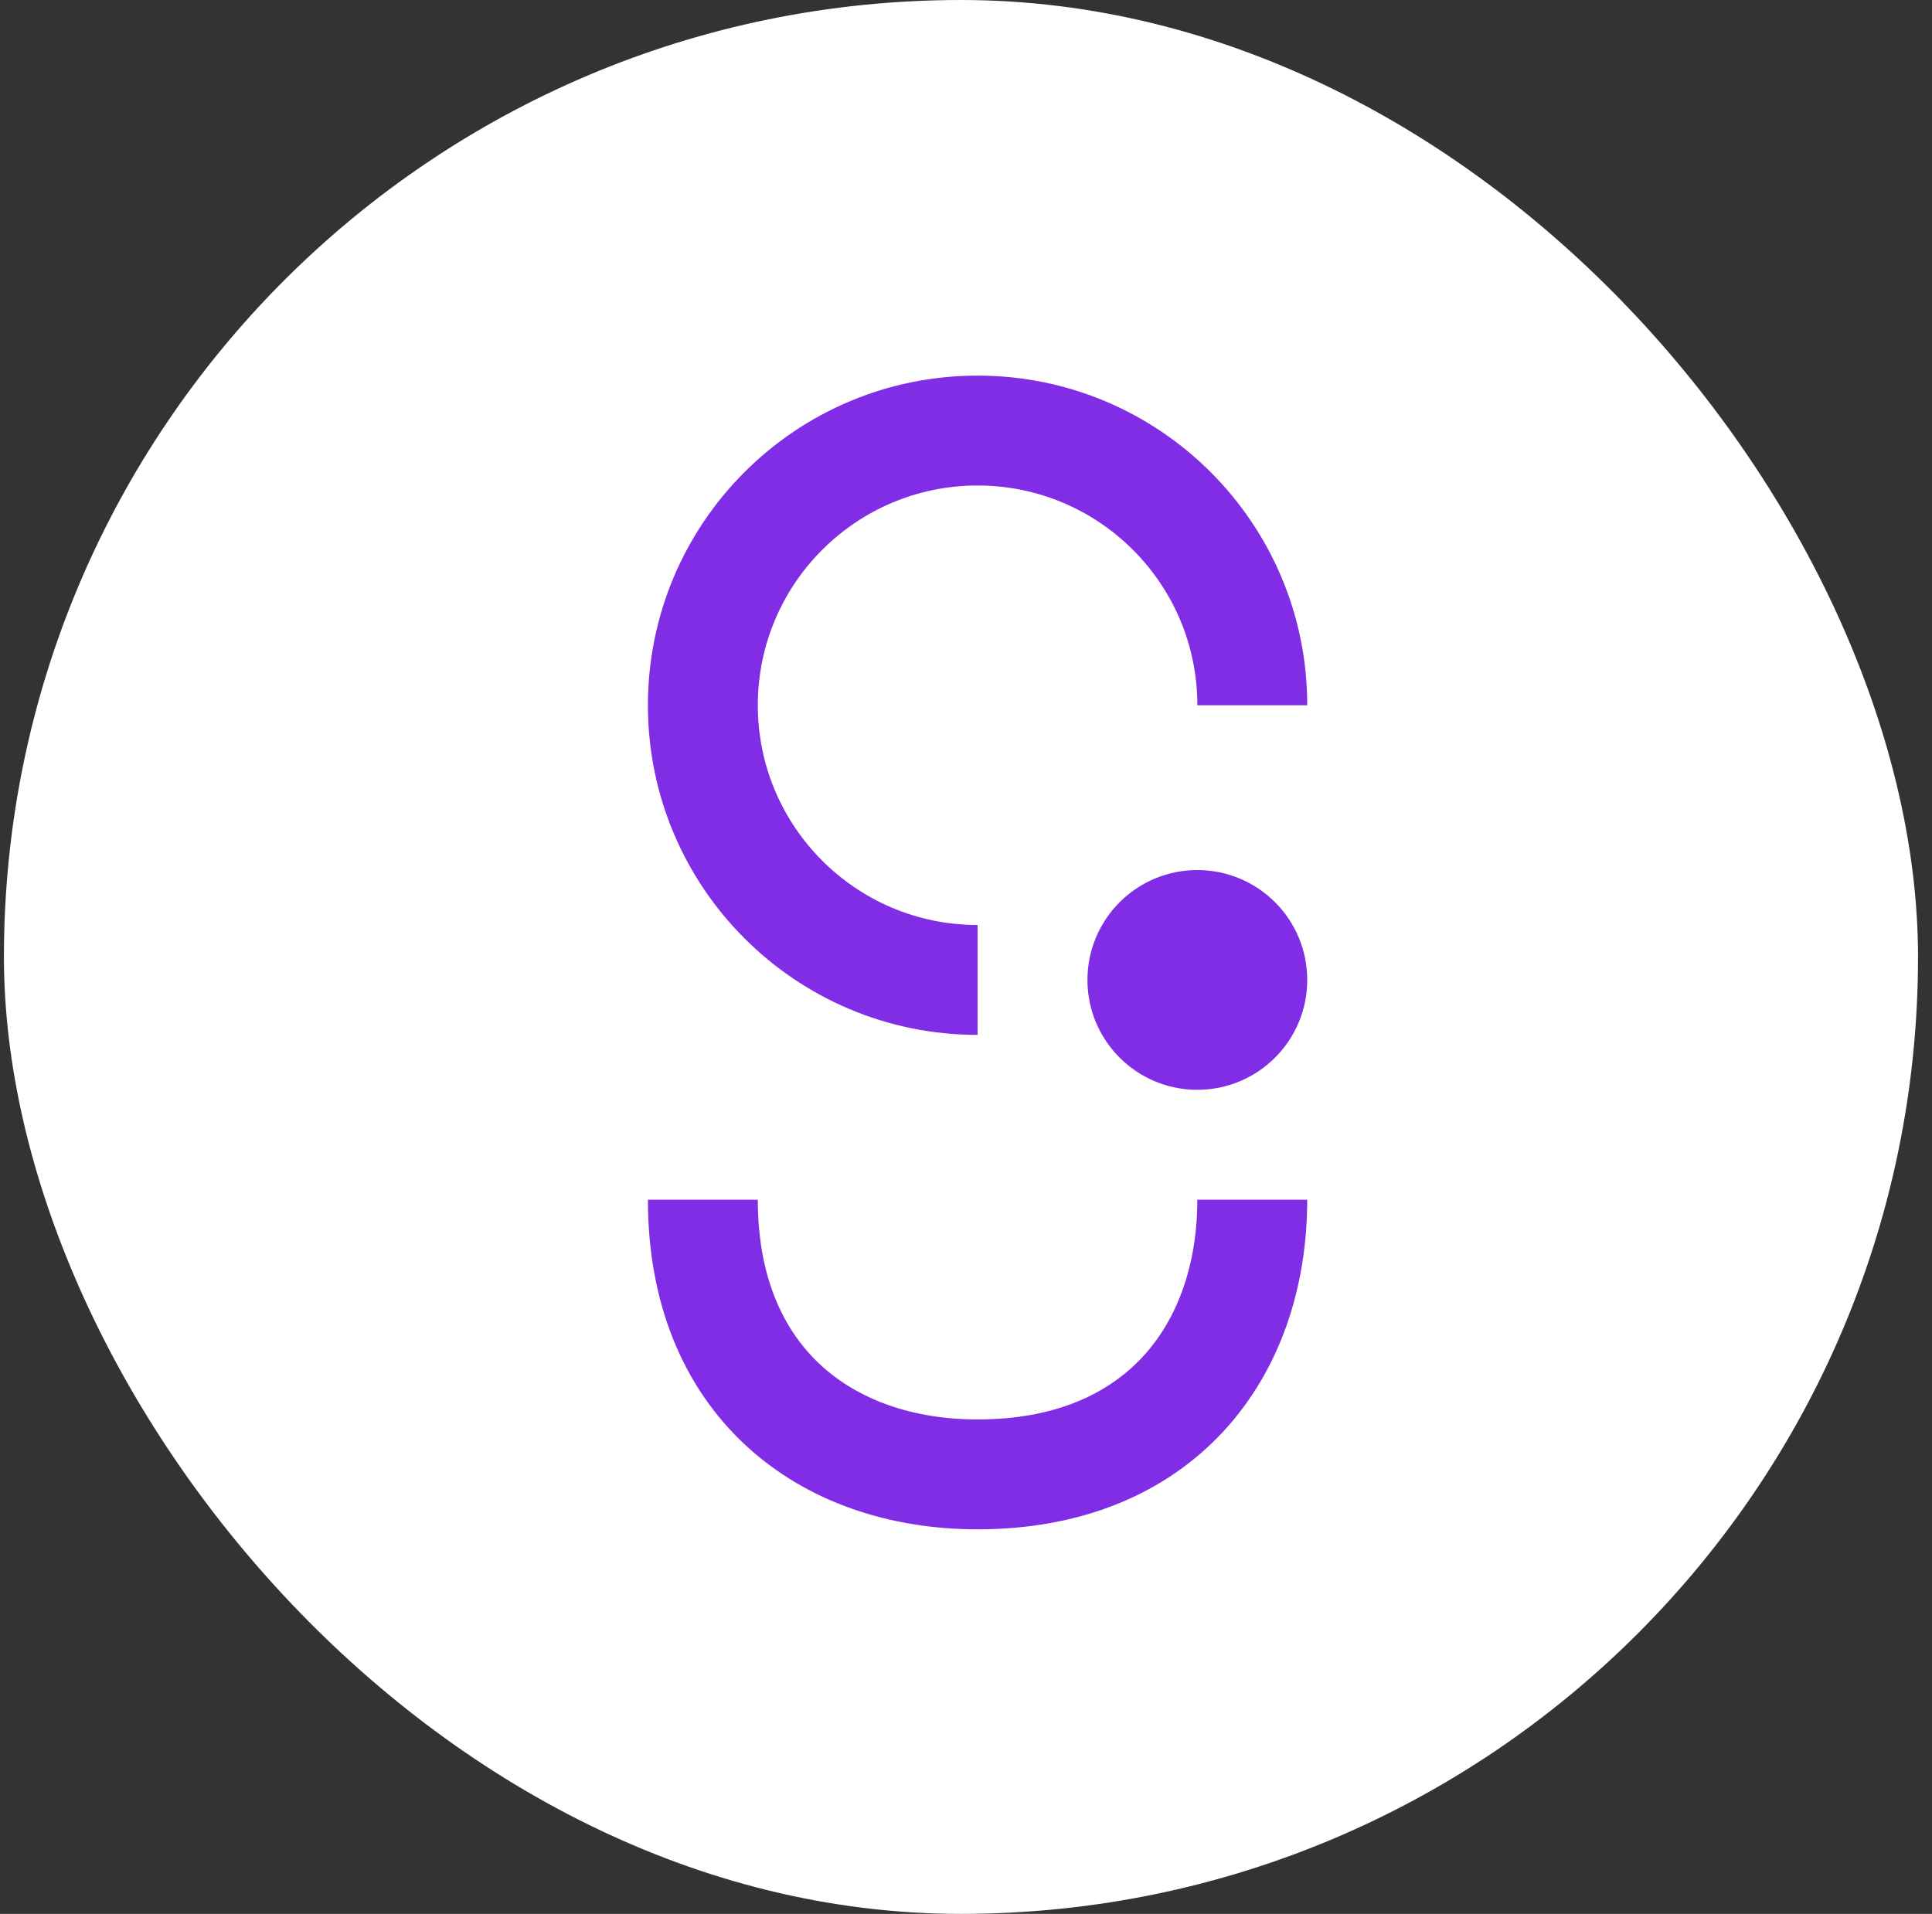 <svg width="108" height="107" viewBox="0 0 108 107" fill="none" xmlns="http://www.w3.org/2000/svg">
<rect x="0" y="0" width="108" height="107" fill="#333333" stroke="none"/>
<rect x="0.219" width="107" height="107" rx="53.5" fill="white"/>
<path fill-rule="evenodd" clip-rule="evenodd" d="M54.647 27.143C47.862 27.143 42.362 32.643 42.362 39.429C42.362 46.214 47.862 51.714 54.647 51.714V57.857C44.469 57.857 36.219 49.606 36.219 39.429C36.219 29.251 44.469 21 54.647 21C64.825 21 73.076 29.251 73.076 39.429H66.933C66.933 32.643 61.432 27.143 54.647 27.143ZM54.646 79.357C51.015 79.357 47.974 78.252 45.872 76.311C43.81 74.405 42.362 71.43 42.362 67.071H36.219C36.219 72.891 38.209 77.594 41.704 80.823C45.16 84.015 49.796 85.5 54.646 85.5V79.357ZM54.647 79.357C59.005 79.357 61.98 77.909 63.885 75.847C65.827 73.744 66.931 70.703 66.931 67.071H73.074C73.074 71.922 71.589 76.559 68.397 80.015C65.169 83.51 60.466 85.5 54.647 85.5V79.357ZM66.932 60.928C70.325 60.928 73.075 58.178 73.075 54.786C73.075 51.393 70.325 48.643 66.932 48.643C63.539 48.643 60.789 51.393 60.789 54.786C60.789 58.178 63.539 60.928 66.932 60.928Z" fill="#812CE5"/>
</svg>
